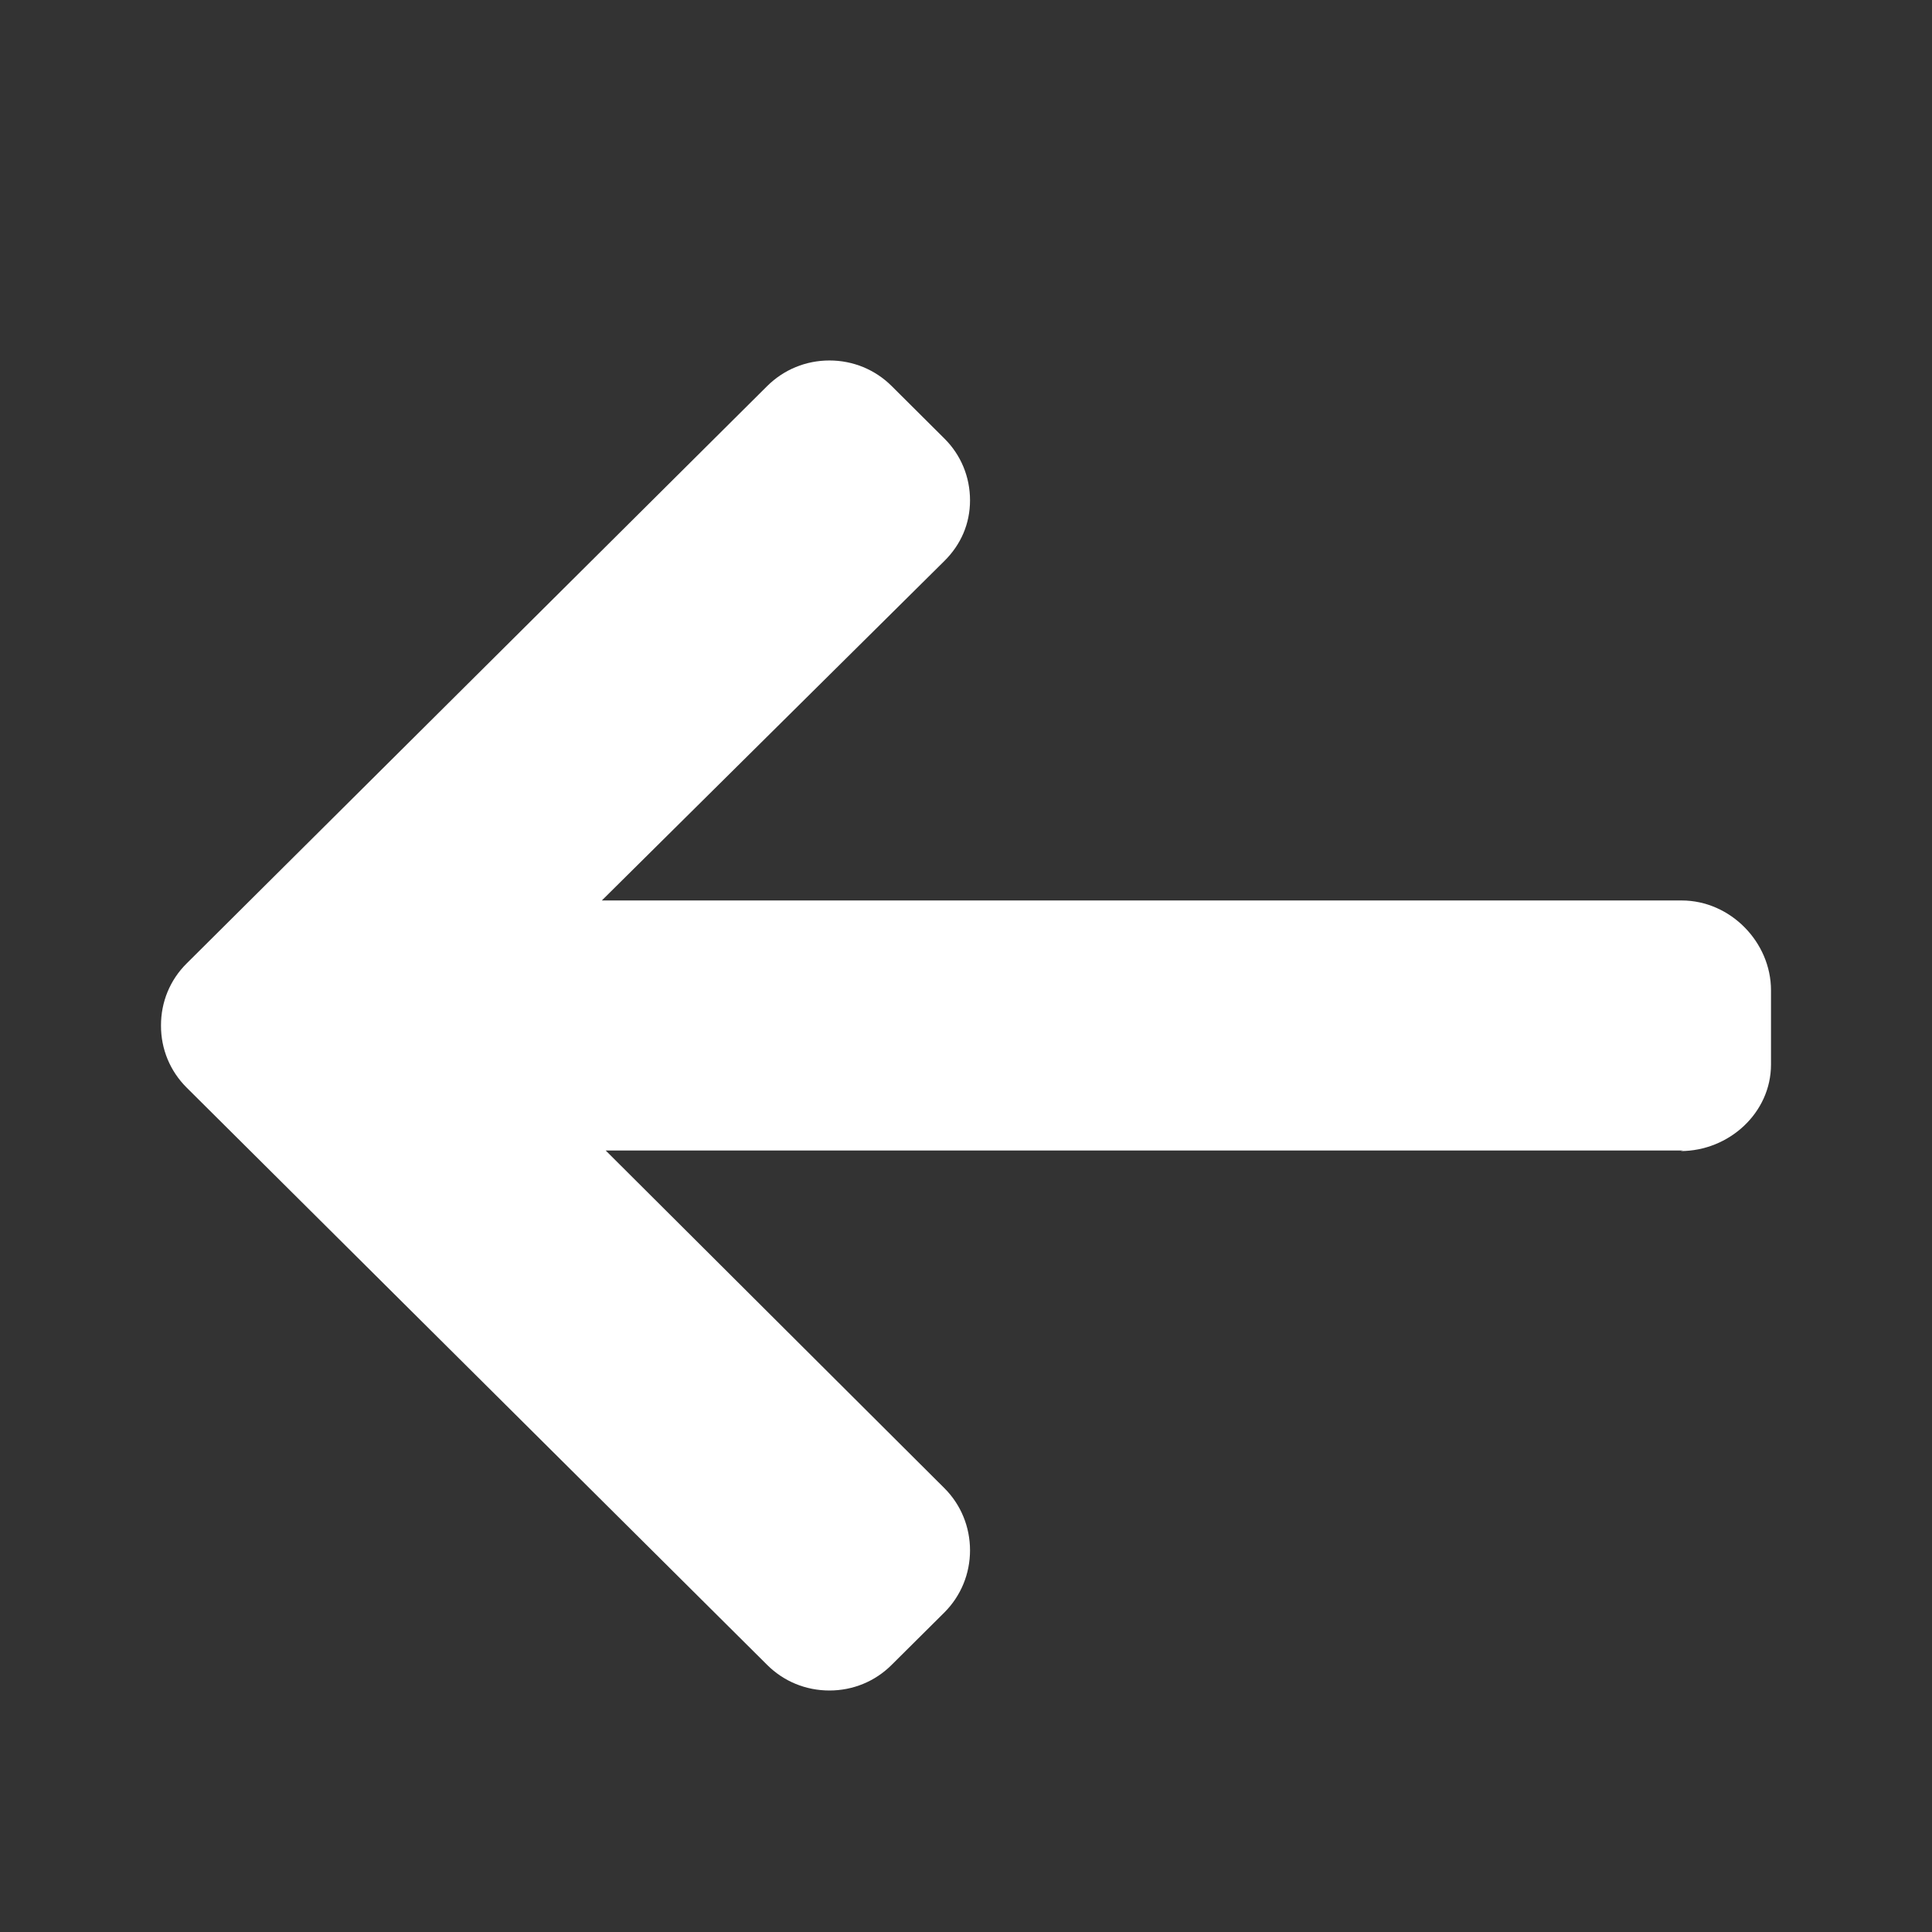 <svg width="24" height="24" viewBox="0 0 24 24" fill="none" xmlns="http://www.w3.org/2000/svg">
<rect x="0" y="0" width="24" height="24" fill="#333333" stroke="none"/>
<path d="M20.876 14.299L20.907 14.292H7.524L11.731 18.486C11.937 18.691 12.05 18.968 12.05 19.259C12.05 19.55 11.937 19.825 11.731 20.031L11.076 20.682C10.871 20.887 10.596 21 10.304 21C10.011 21 9.737 20.888 9.531 20.683L2.319 13.511C2.112 13.305 1.999 13.031 2 12.74C1.999 12.447 2.112 12.173 2.319 11.968L9.531 4.795C9.737 4.591 10.011 4.478 10.304 4.478C10.596 4.478 10.871 4.591 11.076 4.795L11.731 5.447C11.937 5.651 12.05 5.924 12.05 6.215C12.05 6.506 11.937 6.765 11.731 6.969L7.476 11.186H20.891C21.494 11.186 22 11.703 22 12.302V13.224C22 13.823 21.479 14.299 20.876 14.299Z" fill="white"/>
</svg>
